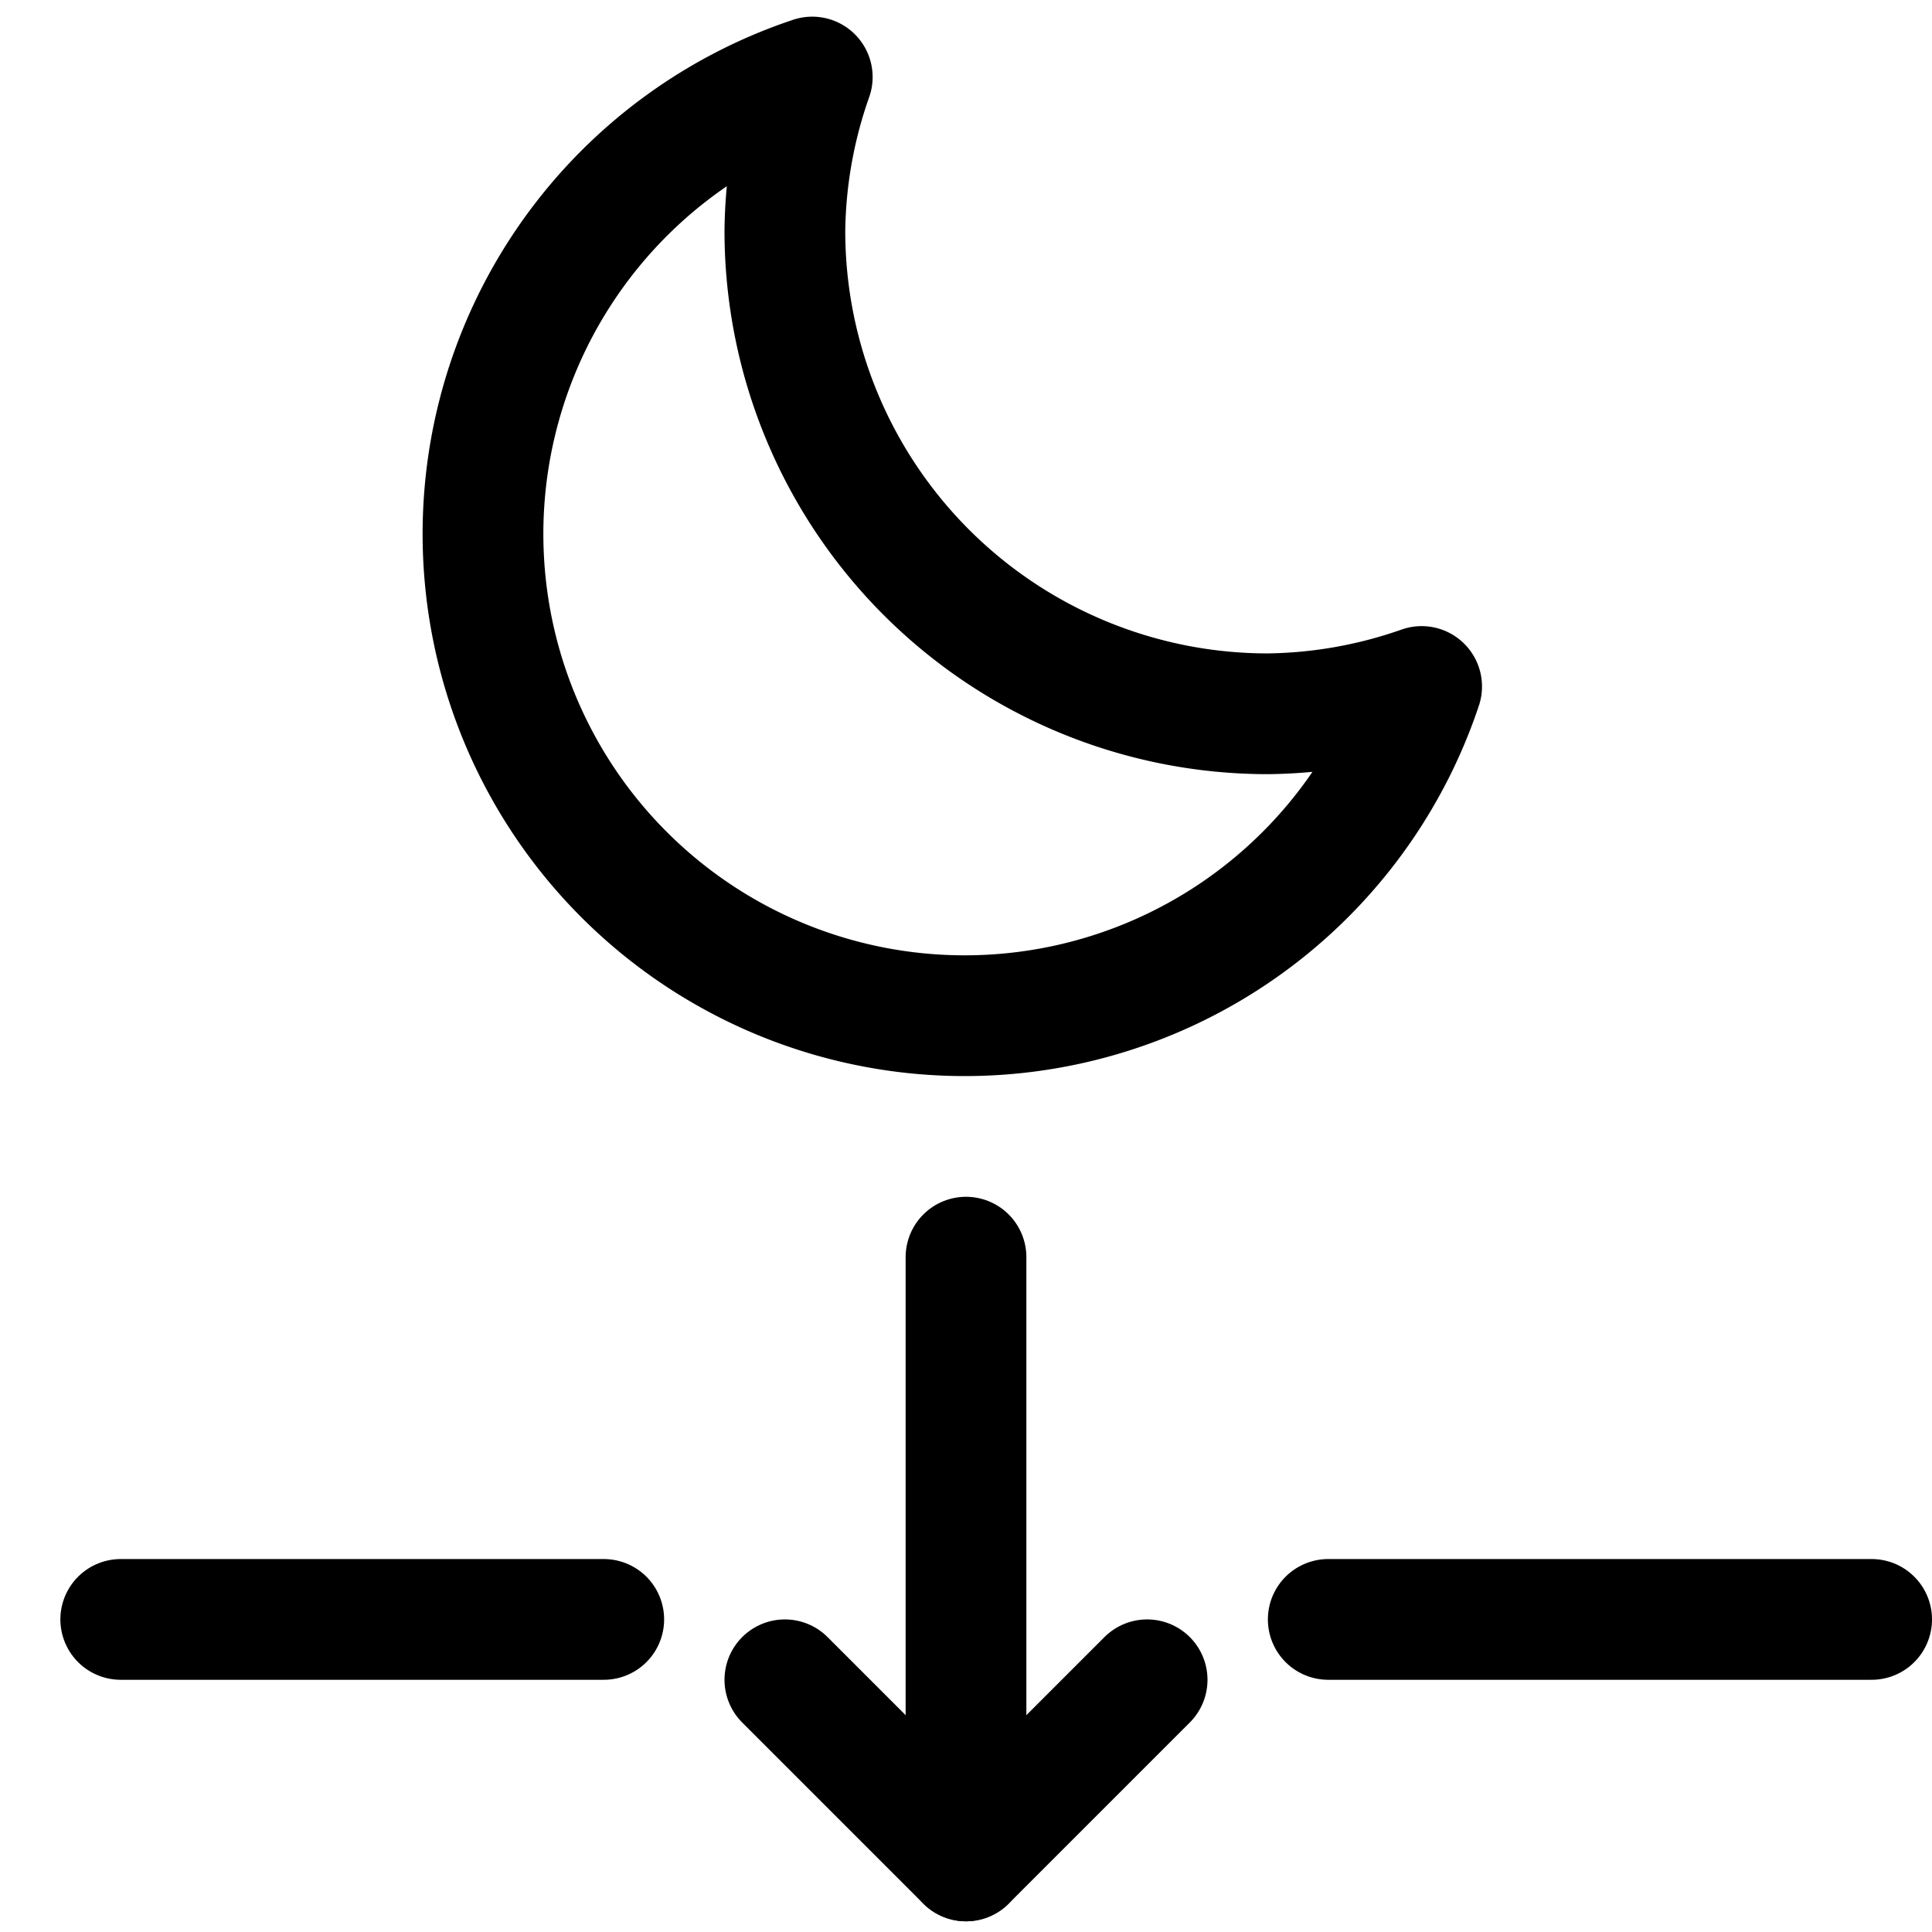 <svg id="Regular" xmlns="http://www.w3.org/2000/svg" viewBox="0 0 24 24"><defs><style>.cls-1{fill:none;stroke:currentColor;stroke-linecap:round;stroke-linejoin:round;stroke-width:1.5px;}</style></defs><title>night-pass</title><line class="cls-1" x1="12" y1="15.617" x2="12" y2="23.117"/><polyline class="cls-1" points="9.75 20.867 12 23.117 14.25 20.867"/><line class="cls-1" x1="16.5" y1="20.117" x2="23.25" y2="20.117"/><line class="cls-1" x1="1.5" y1="20.117" x2="7.5" y2="20.117"/><path class="cls-1" d="M15.75,8.867a6,6,0,0,1-6-6,5.931,5.931,0,0,1,.34-1.91,5.984,5.984,0,1,0,7.57,7.571A5.957,5.957,0,0,1,15.75,8.867Z"/></svg>